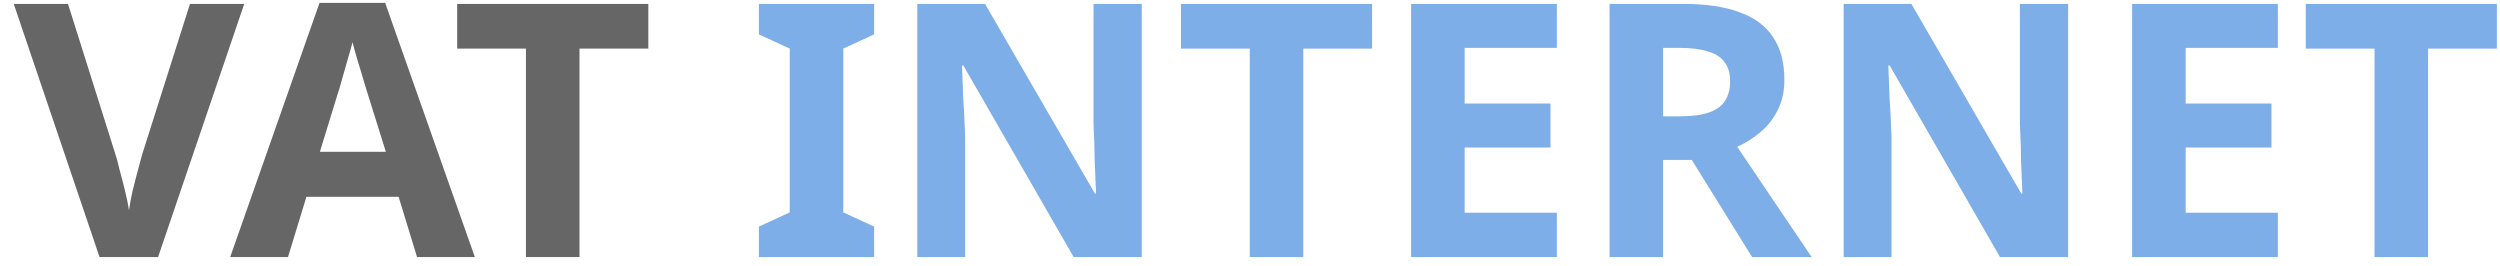 <svg width="141" height="15" viewBox="0 0 141 15" fill="none" xmlns="http://www.w3.org/2000/svg">
<path d="M13.775 0.22L8.915 14.5H5.615L0.775 0.22H3.835L6.515 8.72C6.569 8.867 6.642 9.14 6.735 9.54C6.842 9.927 6.949 10.34 7.055 10.78C7.162 11.207 7.235 11.567 7.275 11.86C7.315 11.567 7.382 11.207 7.475 10.78C7.582 10.34 7.689 9.927 7.795 9.54C7.902 9.14 7.975 8.867 8.015 8.72L10.715 0.22H13.775ZM23.522 14.5L22.482 11.1H17.282L16.242 14.5H12.982L18.022 0.16H21.722L26.782 14.5H23.522ZM20.722 5.24C20.656 5.013 20.569 4.727 20.462 4.38C20.356 4.033 20.249 3.68 20.142 3.32C20.036 2.96 19.949 2.647 19.882 2.38C19.816 2.647 19.722 2.98 19.602 3.38C19.496 3.767 19.389 4.14 19.282 4.5C19.189 4.847 19.116 5.093 19.062 5.24L18.042 8.56H21.762L20.722 5.24ZM32.685 14.5H29.665V2.74H25.785V0.22H36.565V2.74H32.685V14.5Z" fill="#666666"/>
<path d="M49.302 14.5H42.802V12.78L44.542 11.98V2.74L42.802 1.94V0.22H49.302V1.94L47.562 2.74V11.98L49.302 12.78V14.5ZM64.395 14.5H60.556L54.336 3.7H54.255C54.269 4.033 54.282 4.373 54.295 4.72C54.309 5.053 54.322 5.393 54.336 5.74C54.362 6.073 54.382 6.413 54.395 6.76C54.409 7.093 54.422 7.433 54.435 7.78V14.5H51.736V0.22H55.556L61.755 10.92H61.816C61.802 10.587 61.789 10.26 61.776 9.94C61.762 9.607 61.749 9.28 61.736 8.96C61.736 8.627 61.729 8.3 61.715 7.98C61.702 7.647 61.689 7.313 61.675 6.98V0.22H64.395V14.5ZM73.505 14.5H70.485V2.74H66.605V0.22H77.385V2.74H73.505V14.5ZM87.807 14.5H79.587V0.22H87.807V2.7H82.607V5.84H87.447V8.32H82.607V12H87.807V14.5ZM94.939 0.22C96.232 0.22 97.299 0.38 98.138 0.7C98.978 1.007 99.605 1.48 100.019 2.12C100.432 2.747 100.639 3.54 100.639 4.5C100.639 5.153 100.512 5.727 100.259 6.22C100.019 6.7 99.692 7.113 99.278 7.46C98.879 7.793 98.445 8.067 97.978 8.28L102.179 14.5H98.819L95.418 9.02H93.799V14.5H90.778V0.22H94.939ZM94.719 2.7H93.799V6.56H94.778C95.445 6.56 95.985 6.487 96.398 6.34C96.812 6.193 97.112 5.973 97.299 5.68C97.485 5.373 97.579 5.007 97.579 4.58C97.579 4.127 97.472 3.767 97.258 3.5C97.058 3.22 96.745 3.02 96.319 2.9C95.905 2.767 95.372 2.7 94.719 2.7ZM116.642 14.5H112.802L106.582 3.7H106.502C106.515 4.033 106.528 4.373 106.542 4.72C106.555 5.053 106.568 5.393 106.582 5.74C106.608 6.073 106.628 6.413 106.642 6.76C106.655 7.093 106.668 7.433 106.682 7.78V14.5H103.982V0.22H107.802L114.002 10.92H114.062C114.048 10.587 114.035 10.26 114.022 9.94C114.008 9.607 113.995 9.28 113.982 8.96C113.982 8.627 113.975 8.3 113.962 7.98C113.948 7.647 113.935 7.313 113.922 6.98V0.22H116.642V14.5ZM128.471 14.5H120.251V0.22H128.471V2.7H123.271V5.84H128.111V8.32H123.271V12H128.471V14.5ZM136.943 14.5H133.923V2.74H130.043V0.22H140.823V2.74H136.943V14.5Z" fill="#7DAEE8"/>
</svg>

